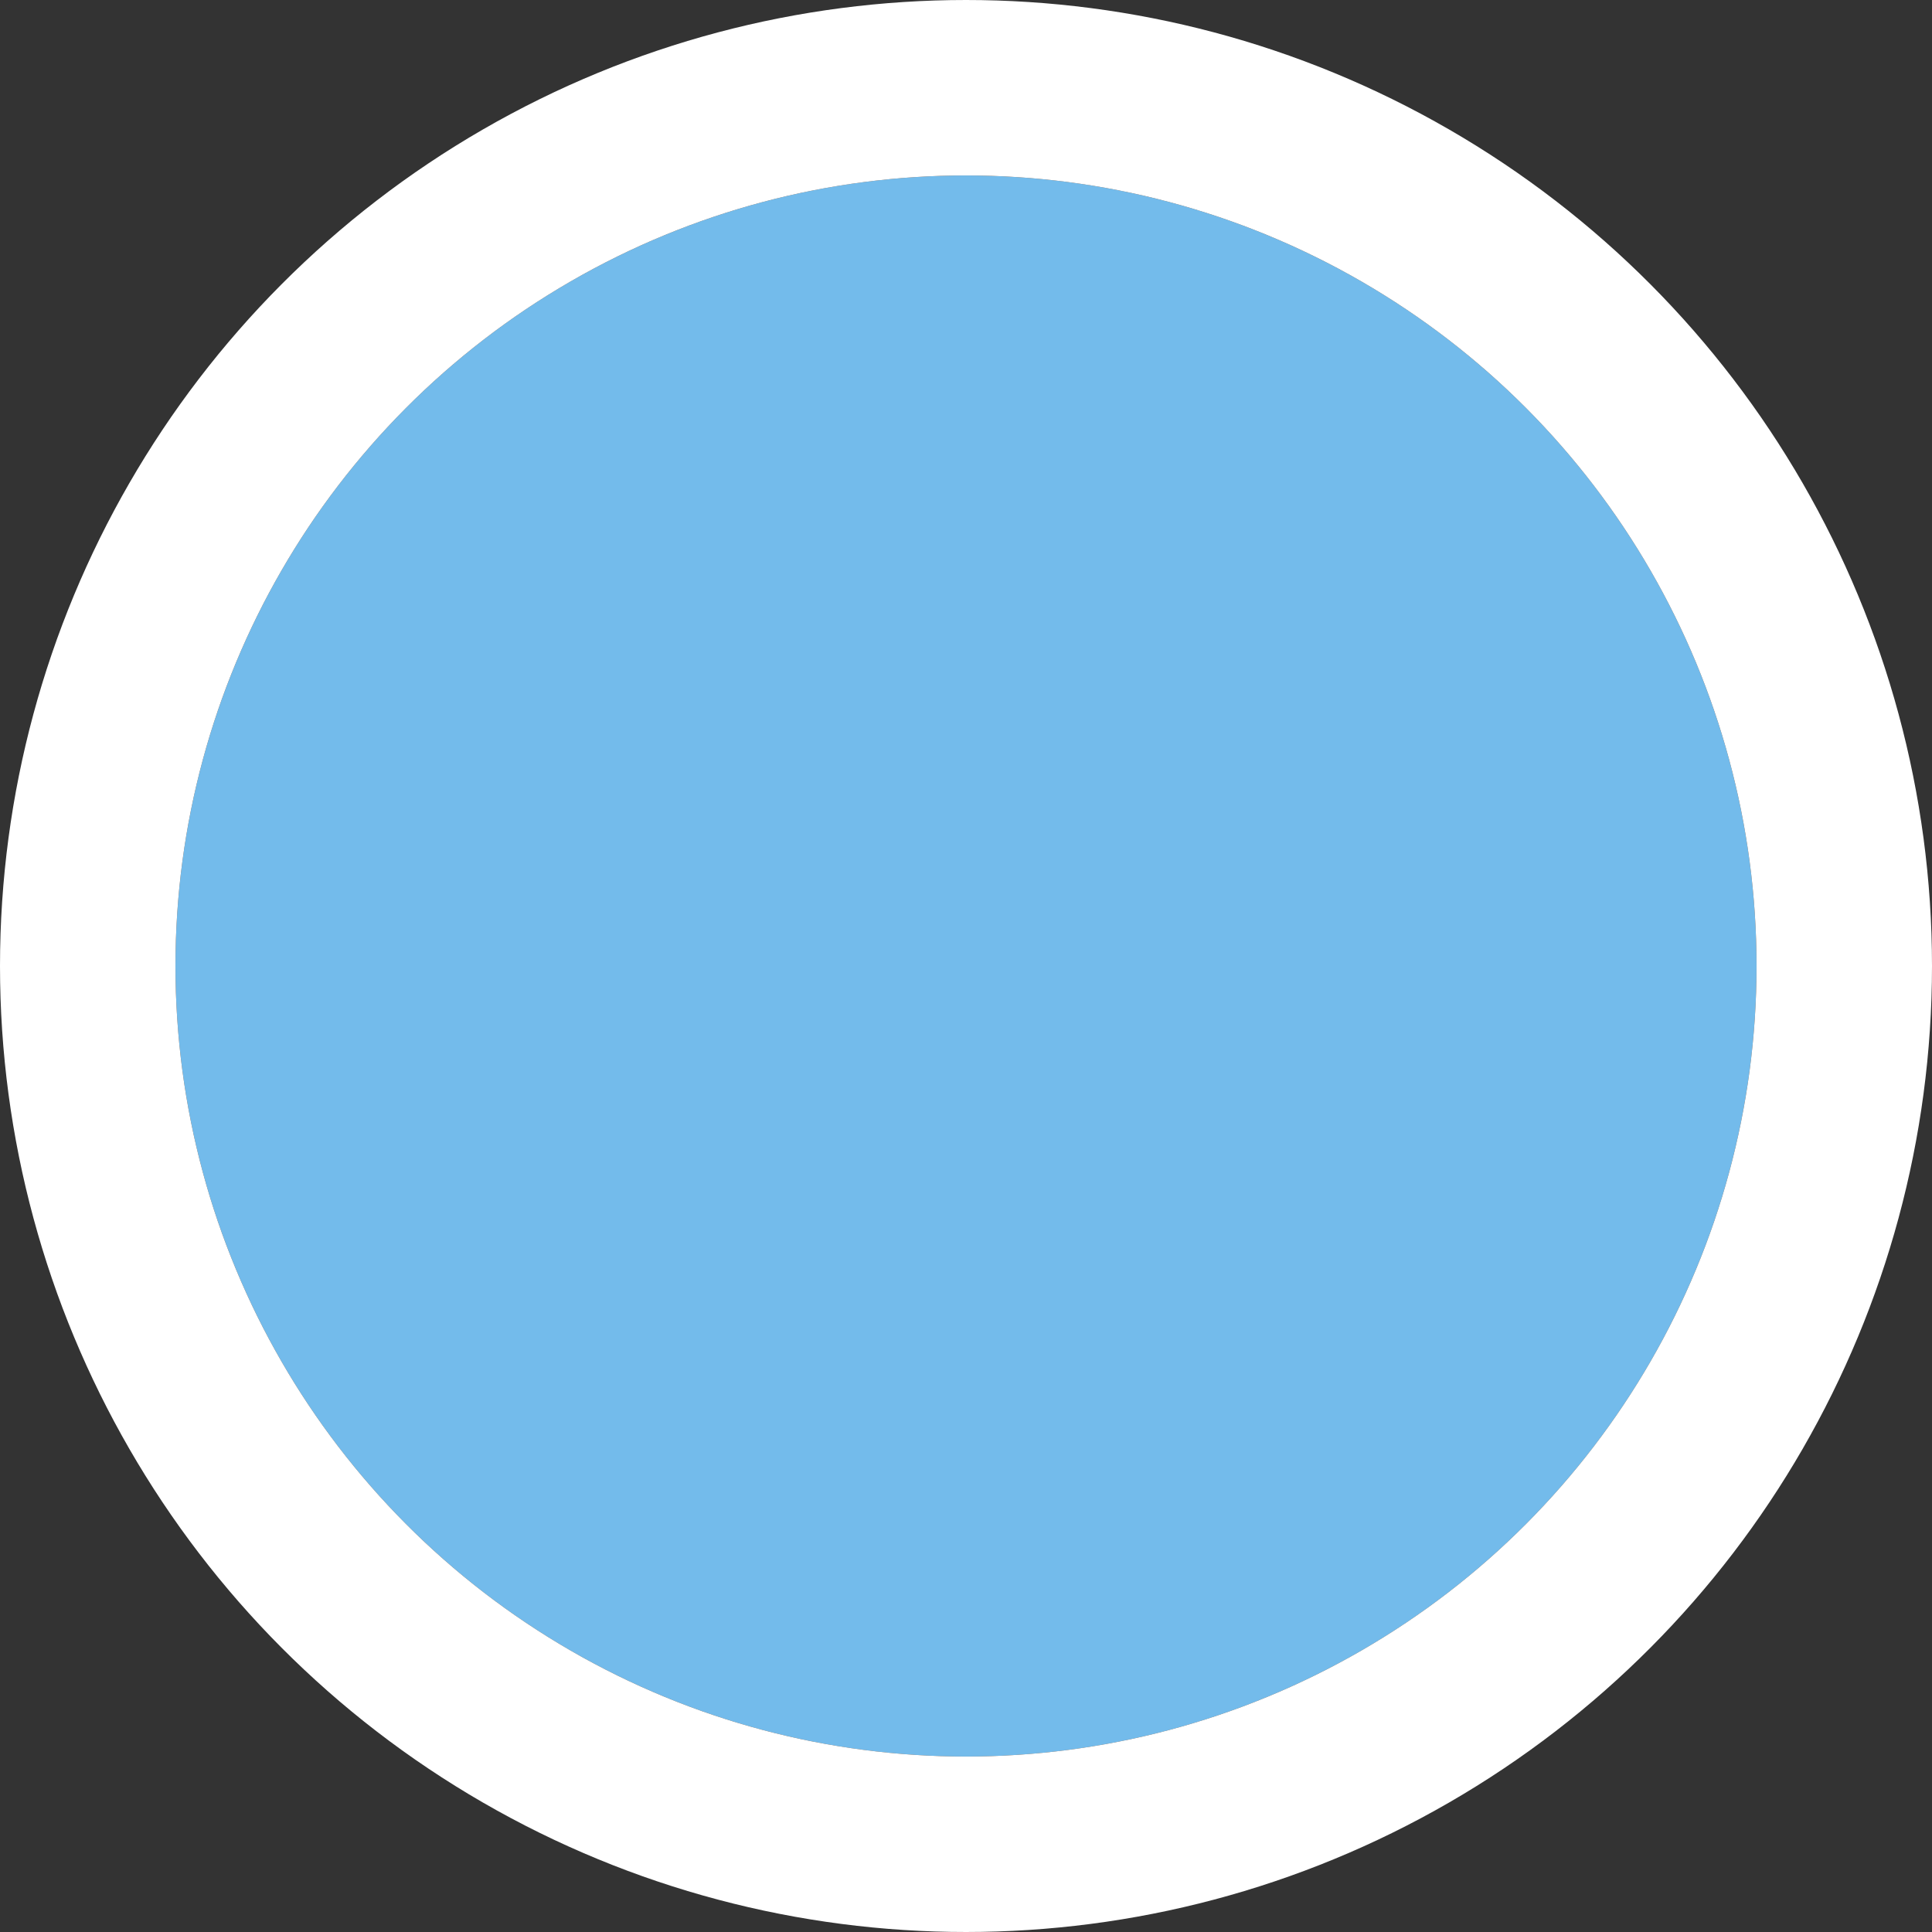 <svg xmlns="http://www.w3.org/2000/svg" width="55.056" height="55.056" viewBox="0 0 55.056 55.056">
  <rect x="0" y="0" width="55.056" height="55.056" fill="#333333" stroke="none"/>
  <defs>
    <style>
      .cls-1 {
        fill: #73bbeb;
        stroke: #fff;
        stroke-miterlimit: 10;
        stroke-width: 5px;
      }

      .cls-2 {
        stroke: none;
      }

      .cls-3 {
        fill: none;
      }
    </style>
  </defs>
  <g id="椭圆_749" data-name="椭圆 749" class="cls-1" transform="translate(5 5)">
    <circle class="cls-2" cx="22.528" cy="22.528" r="22.528"/>
    <circle class="cls-3" cx="22.528" cy="22.528" r="25.028"/>
  </g>
</svg>
